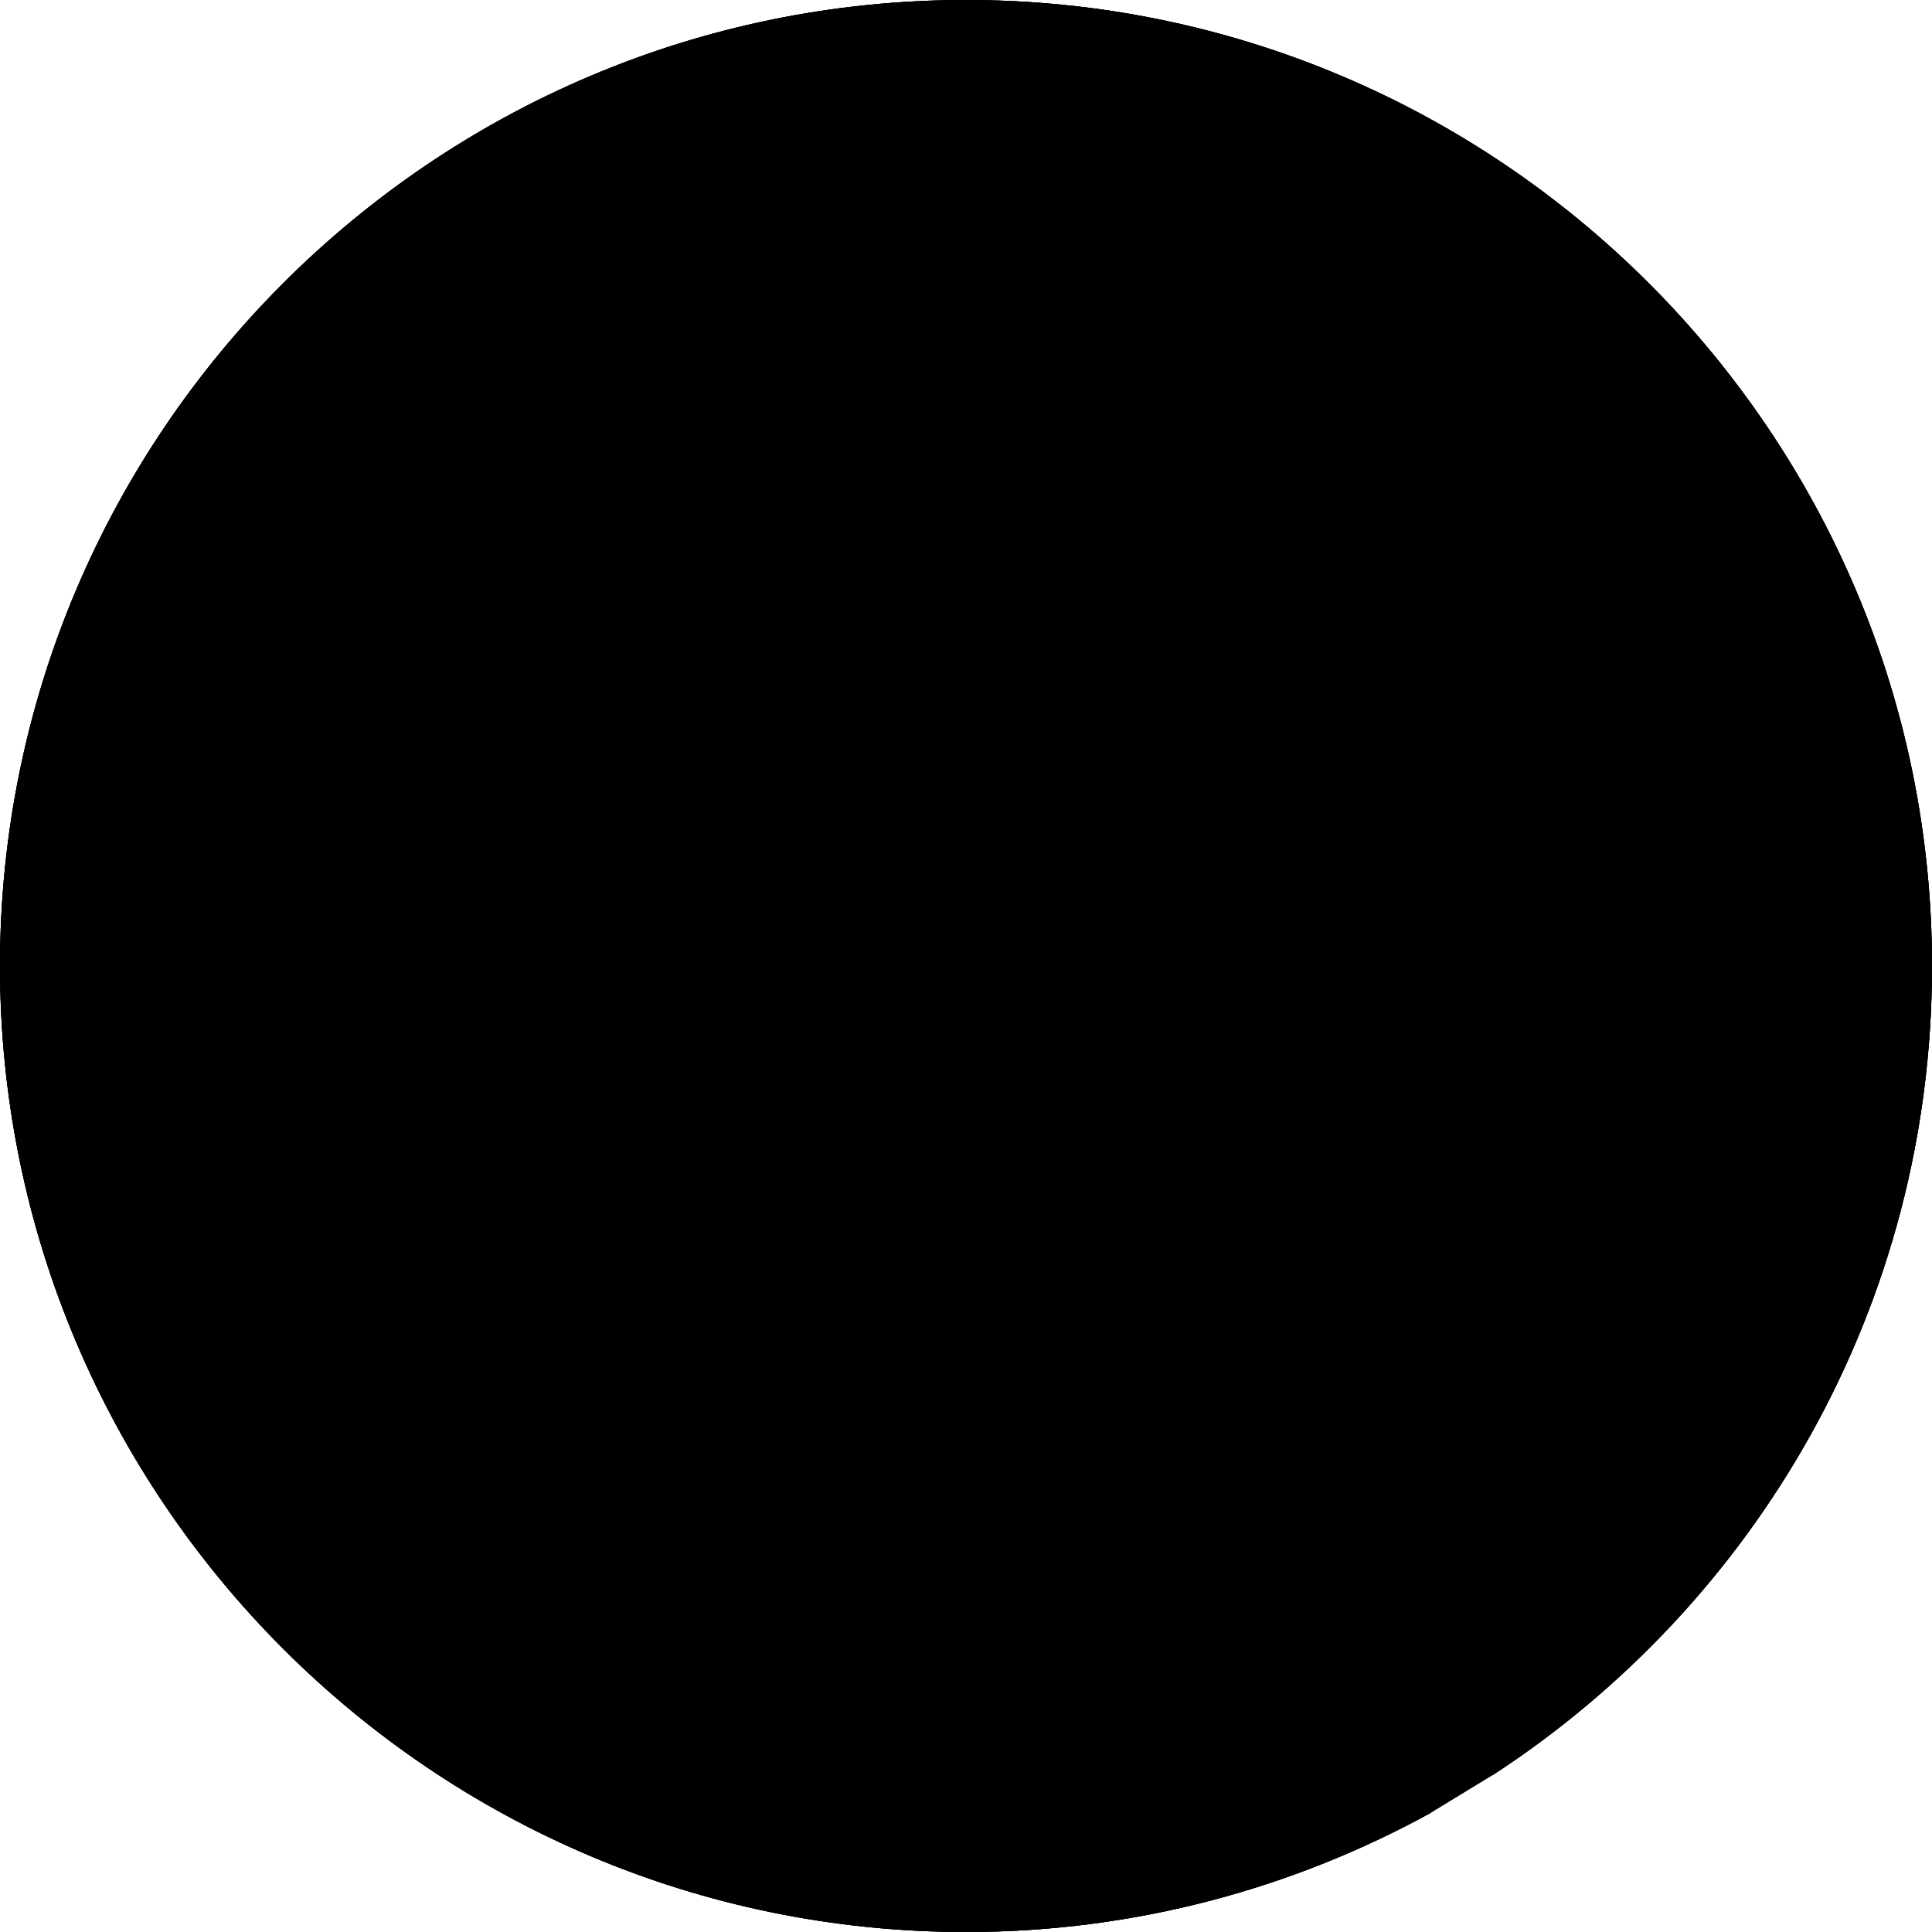 <?xml version="1.0" encoding="UTF-8" standalone="no"?>
<!DOCTYPE svg PUBLIC "-//W3C//DTD SVG 1.1//EN" "http://www.w3.org/Graphics/SVG/1.1/DTD/svg11.dtd">
<svg width="100%" height="100%" viewBox="0 0 128 128" version="1.1" xmlns="http://www.w3.org/2000/svg" xmlns:xlink="http://www.w3.org/1999/xlink" xml:space="preserve" xmlns:serif="http://www.serif.com/" style="fill-rule:evenodd;clip-rule:evenodd;stroke-linejoin:round;stroke-miterlimit:2;">
    <path id="nextjs-3" d="M64,0C28.7,0 0,28.7 0,64C0,99.3 28.7,128 64,128C75.2,128 85.7,125.1 94.8,120.1L48.4,55.3L48.4,91.9L41.6,91.9L41.6,41.8L48.4,41.8L98.9,117.6C116.4,106.2 128,86.5 128,64C128,28.7 99.3,0 64,0ZM86.1,84.6L78.6,73.3L78.6,41.8L86.1,41.8L86.1,84.6Z" style="fill-rule:nonzero;"/>
    <path id="nextjs-2" d="M64,0C28.7,0 0,28.7 0,64C0,99.3 28.7,128 64,128C75.2,128 85.7,125.1 94.8,120.1L48.4,55.3L48.4,41.8L98.9,117.6C116.4,106.2 128,86.5 128,64C128,28.7 99.3,0 64,0ZM86.1,84.6L78.6,73.3L86.1,84.6Z" style="fill-rule:nonzero;"/>
    <path id="nextjs-1" d="M64,0C28.7,0 0,28.7 0,64C0,99.3 28.7,128 64,128C75.2,128 85.7,125.1 94.8,120.1L98.9,117.6C116.4,106.2 128,86.5 128,64C128,28.7 99.3,0 64,0ZM86.1,84.6L78.6,73.3L86.1,84.6Z" style="fill-rule:nonzero;"/>
</svg>
